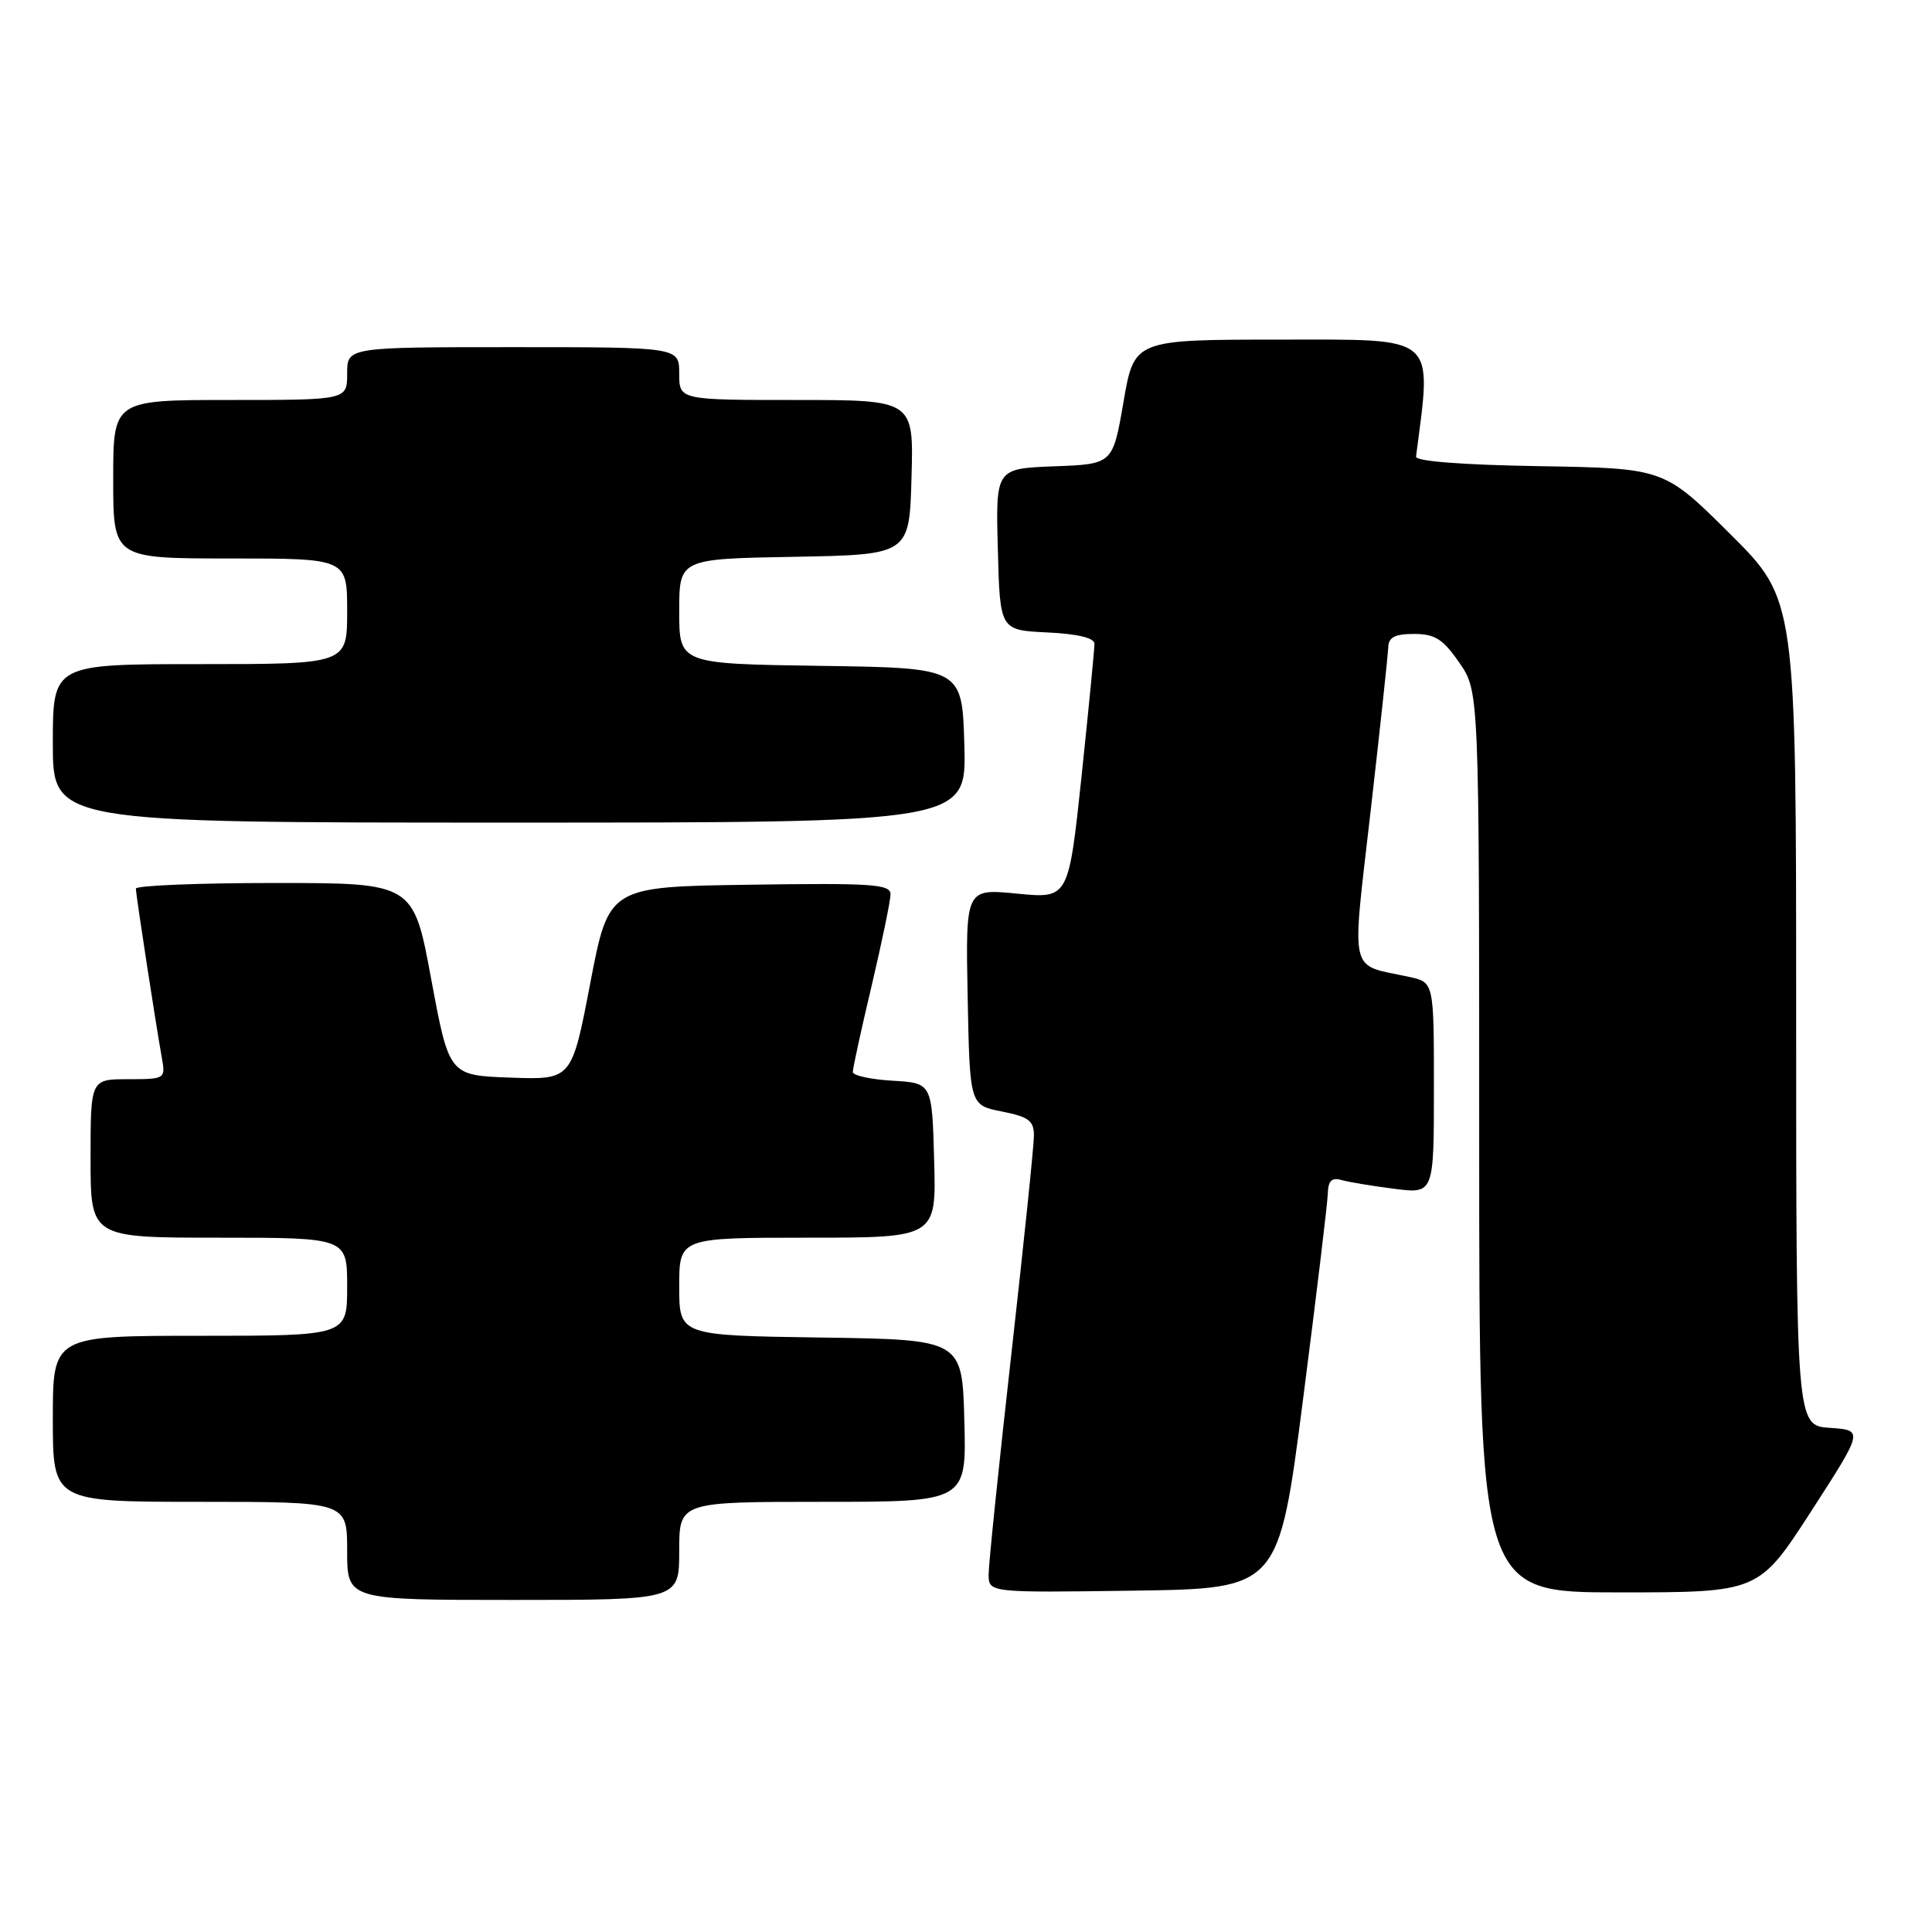 <?xml version="1.0" encoding="UTF-8" standalone="no"?>
<!DOCTYPE svg PUBLIC "-//W3C//DTD SVG 1.1//EN" "http://www.w3.org/Graphics/SVG/1.1/DTD/svg11.dtd" >
<svg xmlns="http://www.w3.org/2000/svg" xmlns:xlink="http://www.w3.org/1999/xlink" version="1.1" viewBox="0 0 256 256">
 <g >
 <path fill="currentColor"
d=" M 90.00 205.50 C 90.00 199.00 90.00 199.00 109.03 199.00 C 128.07 199.00 128.07 199.00 127.78 188.25 C 127.50 177.50 127.50 177.50 108.75 177.23 C 90.00 176.96 90.00 176.96 90.00 170.48 C 90.00 164.00 90.00 164.00 107.03 164.00 C 124.07 164.00 124.07 164.00 123.78 153.75 C 123.50 143.50 123.50 143.50 118.25 143.20 C 115.36 143.03 113.00 142.51 113.00 142.04 C 113.00 141.56 114.12 136.42 115.50 130.60 C 116.87 124.78 118.00 119.33 118.00 118.49 C 118.00 117.16 115.54 116.99 99.33 117.23 C 80.66 117.50 80.66 117.50 78.21 130.29 C 75.76 143.08 75.76 143.08 67.64 142.79 C 59.51 142.50 59.51 142.50 57.14 129.75 C 54.78 117.00 54.78 117.00 36.39 117.00 C 26.27 117.00 18.00 117.34 18.00 117.75 C 18.01 118.54 20.61 135.50 21.46 140.25 C 21.94 142.95 21.85 143.00 16.98 143.00 C 12.00 143.00 12.00 143.00 12.00 153.50 C 12.00 164.00 12.00 164.00 29.00 164.00 C 46.00 164.00 46.00 164.00 46.00 170.50 C 46.00 177.00 46.00 177.00 26.50 177.00 C 7.00 177.00 7.00 177.00 7.00 188.00 C 7.00 199.00 7.00 199.00 26.50 199.00 C 46.00 199.00 46.00 199.00 46.00 205.50 C 46.00 212.00 46.00 212.00 68.00 212.00 C 90.00 212.00 90.00 212.00 90.00 205.50 Z  M 172.65 185.50 C 174.42 171.75 175.90 159.46 175.94 158.18 C 175.98 156.47 176.45 155.99 177.75 156.36 C 178.71 156.63 181.86 157.16 184.75 157.52 C 190.00 158.19 190.00 158.19 190.00 144.17 C 190.00 130.16 190.00 130.16 186.75 129.45 C 178.62 127.68 179.08 129.69 181.63 107.34 C 182.88 96.43 183.92 86.71 183.95 85.75 C 183.99 84.44 184.85 84.00 187.36 84.00 C 190.13 84.00 191.20 84.67 193.36 87.80 C 196.00 91.61 196.00 91.61 196.00 151.30 C 196.00 211.00 196.00 211.00 214.52 211.00 C 233.04 211.00 233.04 211.00 239.99 200.25 C 246.93 189.50 246.93 189.50 242.47 189.20 C 238.00 188.89 238.00 188.89 238.00 134.17 C 238.00 79.46 238.00 79.46 229.25 70.75 C 220.50 62.05 220.50 62.05 204.00 61.77 C 193.74 61.60 187.55 61.12 187.63 60.50 C 189.74 44.21 190.65 45.00 169.71 45.00 C 150.29 45.00 150.29 45.00 148.87 53.25 C 147.45 61.50 147.45 61.50 139.69 61.79 C 131.93 62.09 131.93 62.09 132.22 72.79 C 132.50 83.50 132.50 83.50 138.75 83.80 C 142.77 83.99 145.01 84.52 145.02 85.30 C 145.03 85.96 144.26 93.83 143.32 102.79 C 141.59 119.08 141.59 119.08 134.77 118.41 C 127.94 117.74 127.94 117.74 128.22 132.09 C 128.50 146.44 128.50 146.44 132.75 147.28 C 136.31 147.98 137.00 148.50 137.00 150.48 C 137.00 151.78 135.65 164.84 134.00 179.50 C 132.35 194.16 131.00 207.26 131.00 208.60 C 131.00 211.04 131.00 211.04 150.22 210.77 C 169.43 210.50 169.43 210.50 172.65 185.50 Z  M 127.78 98.75 C 127.50 88.50 127.50 88.50 108.75 88.23 C 90.00 87.96 90.00 87.96 90.00 81.00 C 90.00 74.05 90.00 74.05 105.25 73.78 C 120.50 73.50 120.50 73.50 120.78 63.25 C 121.07 53.00 121.07 53.00 105.53 53.00 C 90.00 53.00 90.00 53.00 90.00 49.50 C 90.00 46.00 90.00 46.00 68.00 46.00 C 46.00 46.00 46.00 46.00 46.00 49.50 C 46.00 53.00 46.00 53.00 30.50 53.00 C 15.00 53.00 15.00 53.00 15.00 63.50 C 15.00 74.00 15.00 74.00 30.50 74.00 C 46.00 74.00 46.00 74.00 46.00 81.00 C 46.00 88.00 46.00 88.00 26.50 88.00 C 7.00 88.00 7.00 88.00 7.00 98.50 C 7.00 109.00 7.00 109.00 67.53 109.00 C 128.07 109.00 128.07 109.00 127.78 98.75 Z "/>
</g>
</svg>